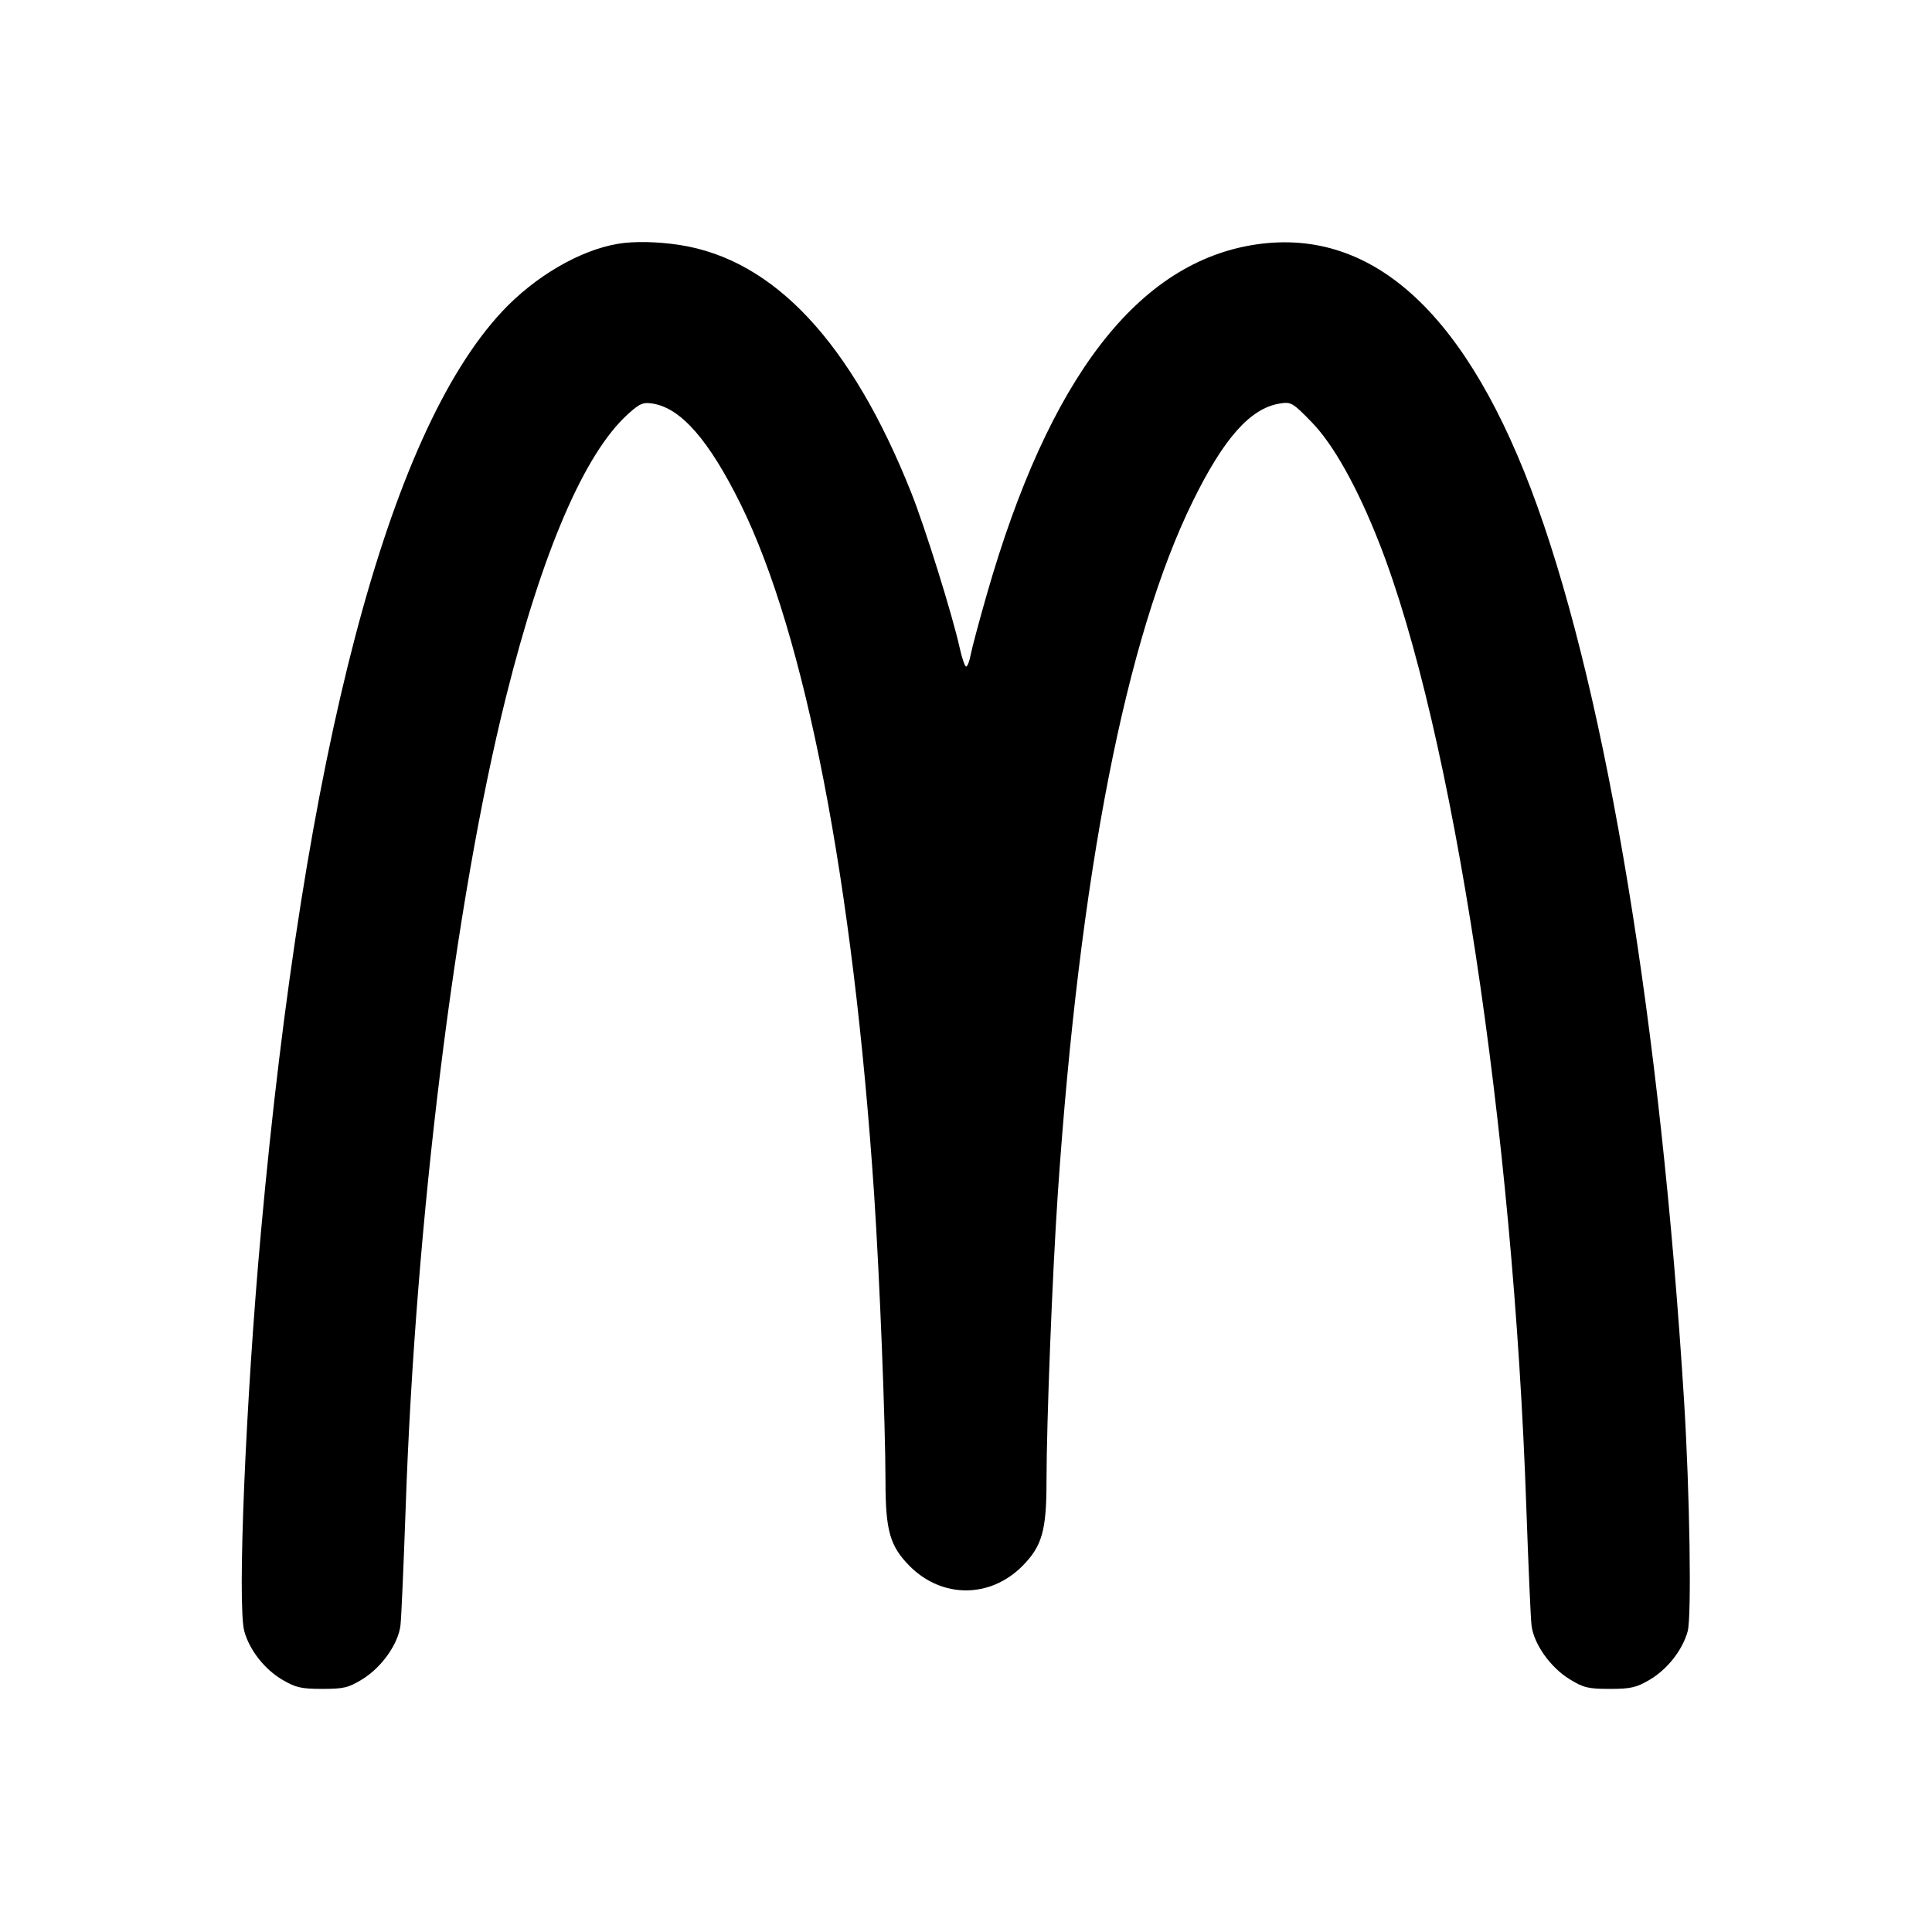 <svg xmlns="http://www.w3.org/2000/svg" width="24" height="24" viewBox="0 0 24 24" fill="none" stroke="currentColor" stroke-width="2" stroke-linecap="round" stroke-linejoin="round"><path d="M7.680 3.028 C 7.204 3.107,6.646 3.433,6.239 3.868 C 4.818 5.387,3.782 9.337,3.242 15.300 C 3.052 17.393,2.946 19.940,3.035 20.264 C 3.099 20.498,3.287 20.737,3.508 20.867 C 3.673 20.964,3.743 20.980,4.003 20.980 C 4.271 20.980,4.329 20.966,4.503 20.859 C 4.743 20.711,4.948 20.420,4.975 20.189 C 4.986 20.096,5.014 19.444,5.039 18.740 C 5.161 15.163,5.651 11.197,6.285 8.660 C 6.738 6.847,7.262 5.630,7.801 5.144 C 7.948 5.011,7.988 4.994,8.111 5.014 C 8.460 5.071,8.807 5.468,9.199 6.260 C 10.006 7.893,10.599 10.959,10.859 14.840 C 10.928 15.882,10.999 17.675,11.000 18.403 C 11.000 19.017,11.056 19.209,11.303 19.457 C 11.703 19.856,12.297 19.856,12.697 19.457 C 12.944 19.209,13.000 19.017,13.000 18.403 C 13.001 17.654,13.073 15.819,13.141 14.820 C 13.412 10.854,13.986 7.914,14.821 6.220 C 15.205 5.440,15.533 5.072,15.897 5.013 C 16.038 4.990,16.058 5.001,16.294 5.244 C 16.565 5.522,16.863 6.056,17.134 6.747 C 18.048 9.078,18.800 14.018,18.961 18.740 C 18.986 19.444,19.014 20.096,19.025 20.189 C 19.052 20.420,19.257 20.711,19.497 20.859 C 19.671 20.966,19.729 20.980,19.997 20.980 C 20.257 20.980,20.327 20.964,20.492 20.867 C 20.713 20.737,20.901 20.498,20.965 20.264 C 21.015 20.082,20.991 18.542,20.920 17.400 C 20.630 12.750,19.969 8.718,19.097 6.288 C 18.247 3.919,17.070 2.823,15.608 3.036 C 14.139 3.251,13.032 4.687,12.260 7.379 C 12.165 7.709,12.075 8.047,12.059 8.130 C 12.044 8.212,12.018 8.280,12.002 8.280 C 11.986 8.280,11.950 8.177,11.922 8.050 C 11.833 7.644,11.491 6.549,11.319 6.118 C 10.576 4.253,9.615 3.225,8.443 3.043 C 8.169 3.001,7.877 2.995,7.680 3.028 " stroke="none" fill-rule="evenodd" fill="black"></path></svg>
